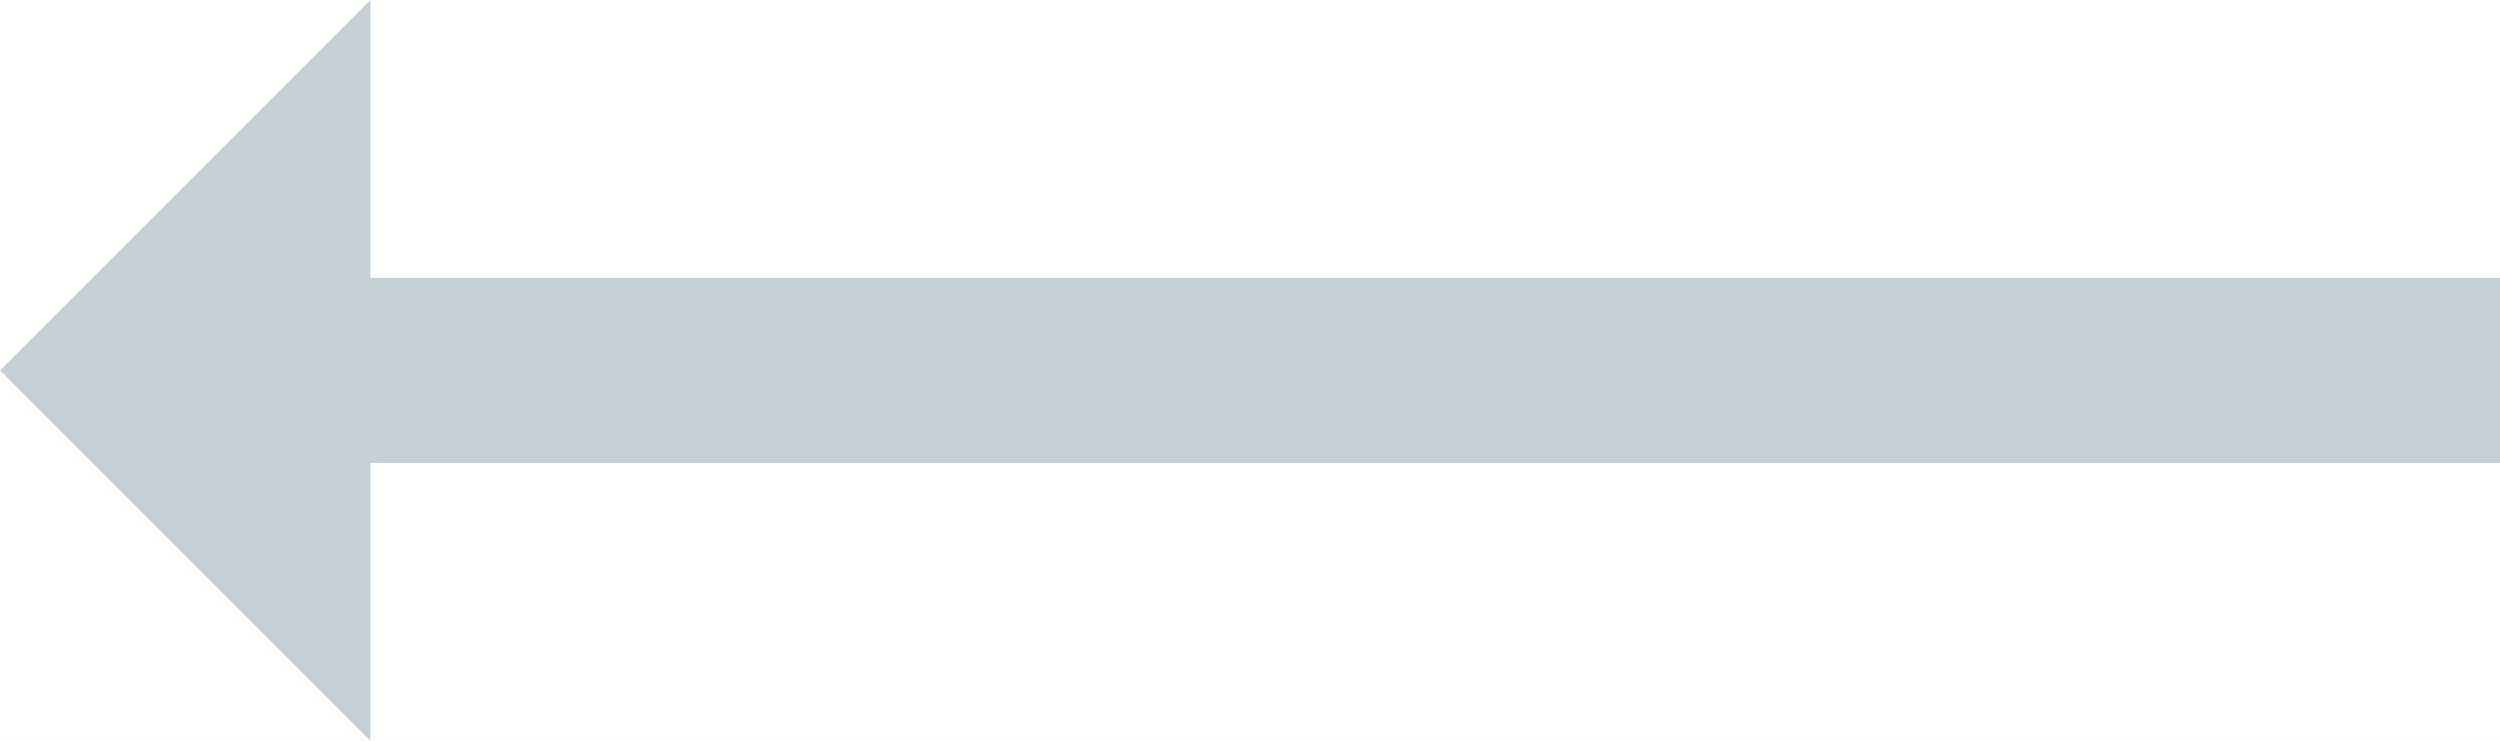 <svg width="54" height="16" viewBox="0 0 54 16" version="1.1" xmlns="http://www.w3.org/2000/svg" xmlns:xlink="http://www.w3.org/1999/xlink">
<title>Scroll Arrow</title>
<desc>Created using Figma</desc>
<g id="Canvas" transform="translate(-7418 13076)">
<rect x="7418" y="-13076" width="54" height="16" fill="#E5E5E5"/>
<clipPath id="clip-0" clip-rule="evenodd">
<path d="M 7371 -17795L 8811 -17795L 8811 -10227L 7371 -10227L 7371 -17795Z" fill="#FFFFFF"/>
</clipPath>
<g id="News Index" clip-path="url(#clip-0)">
<path d="M 7371 -17795L 8811 -17795L 8811 -10227L 7371 -10227L 7371 -17795Z" fill="#FFFFFF"/>
<g id="Pagination">
<g id="Scroll Arrow">
<use xlink:href="#path0_fill" transform="matrix(-1 1.22465e-16 -1.22465e-16 -1 7472 -13060)" fill="#6D8799" fill-opacity="0.4"/>
</g>
</g>
</g>
</g>
<defs>
<path id="path0_fill" d="M 46 0L 46 6L 0 6L 0 10L 46 10L 46 16L 54 8L 46 0Z"/>
</defs>
</svg>
